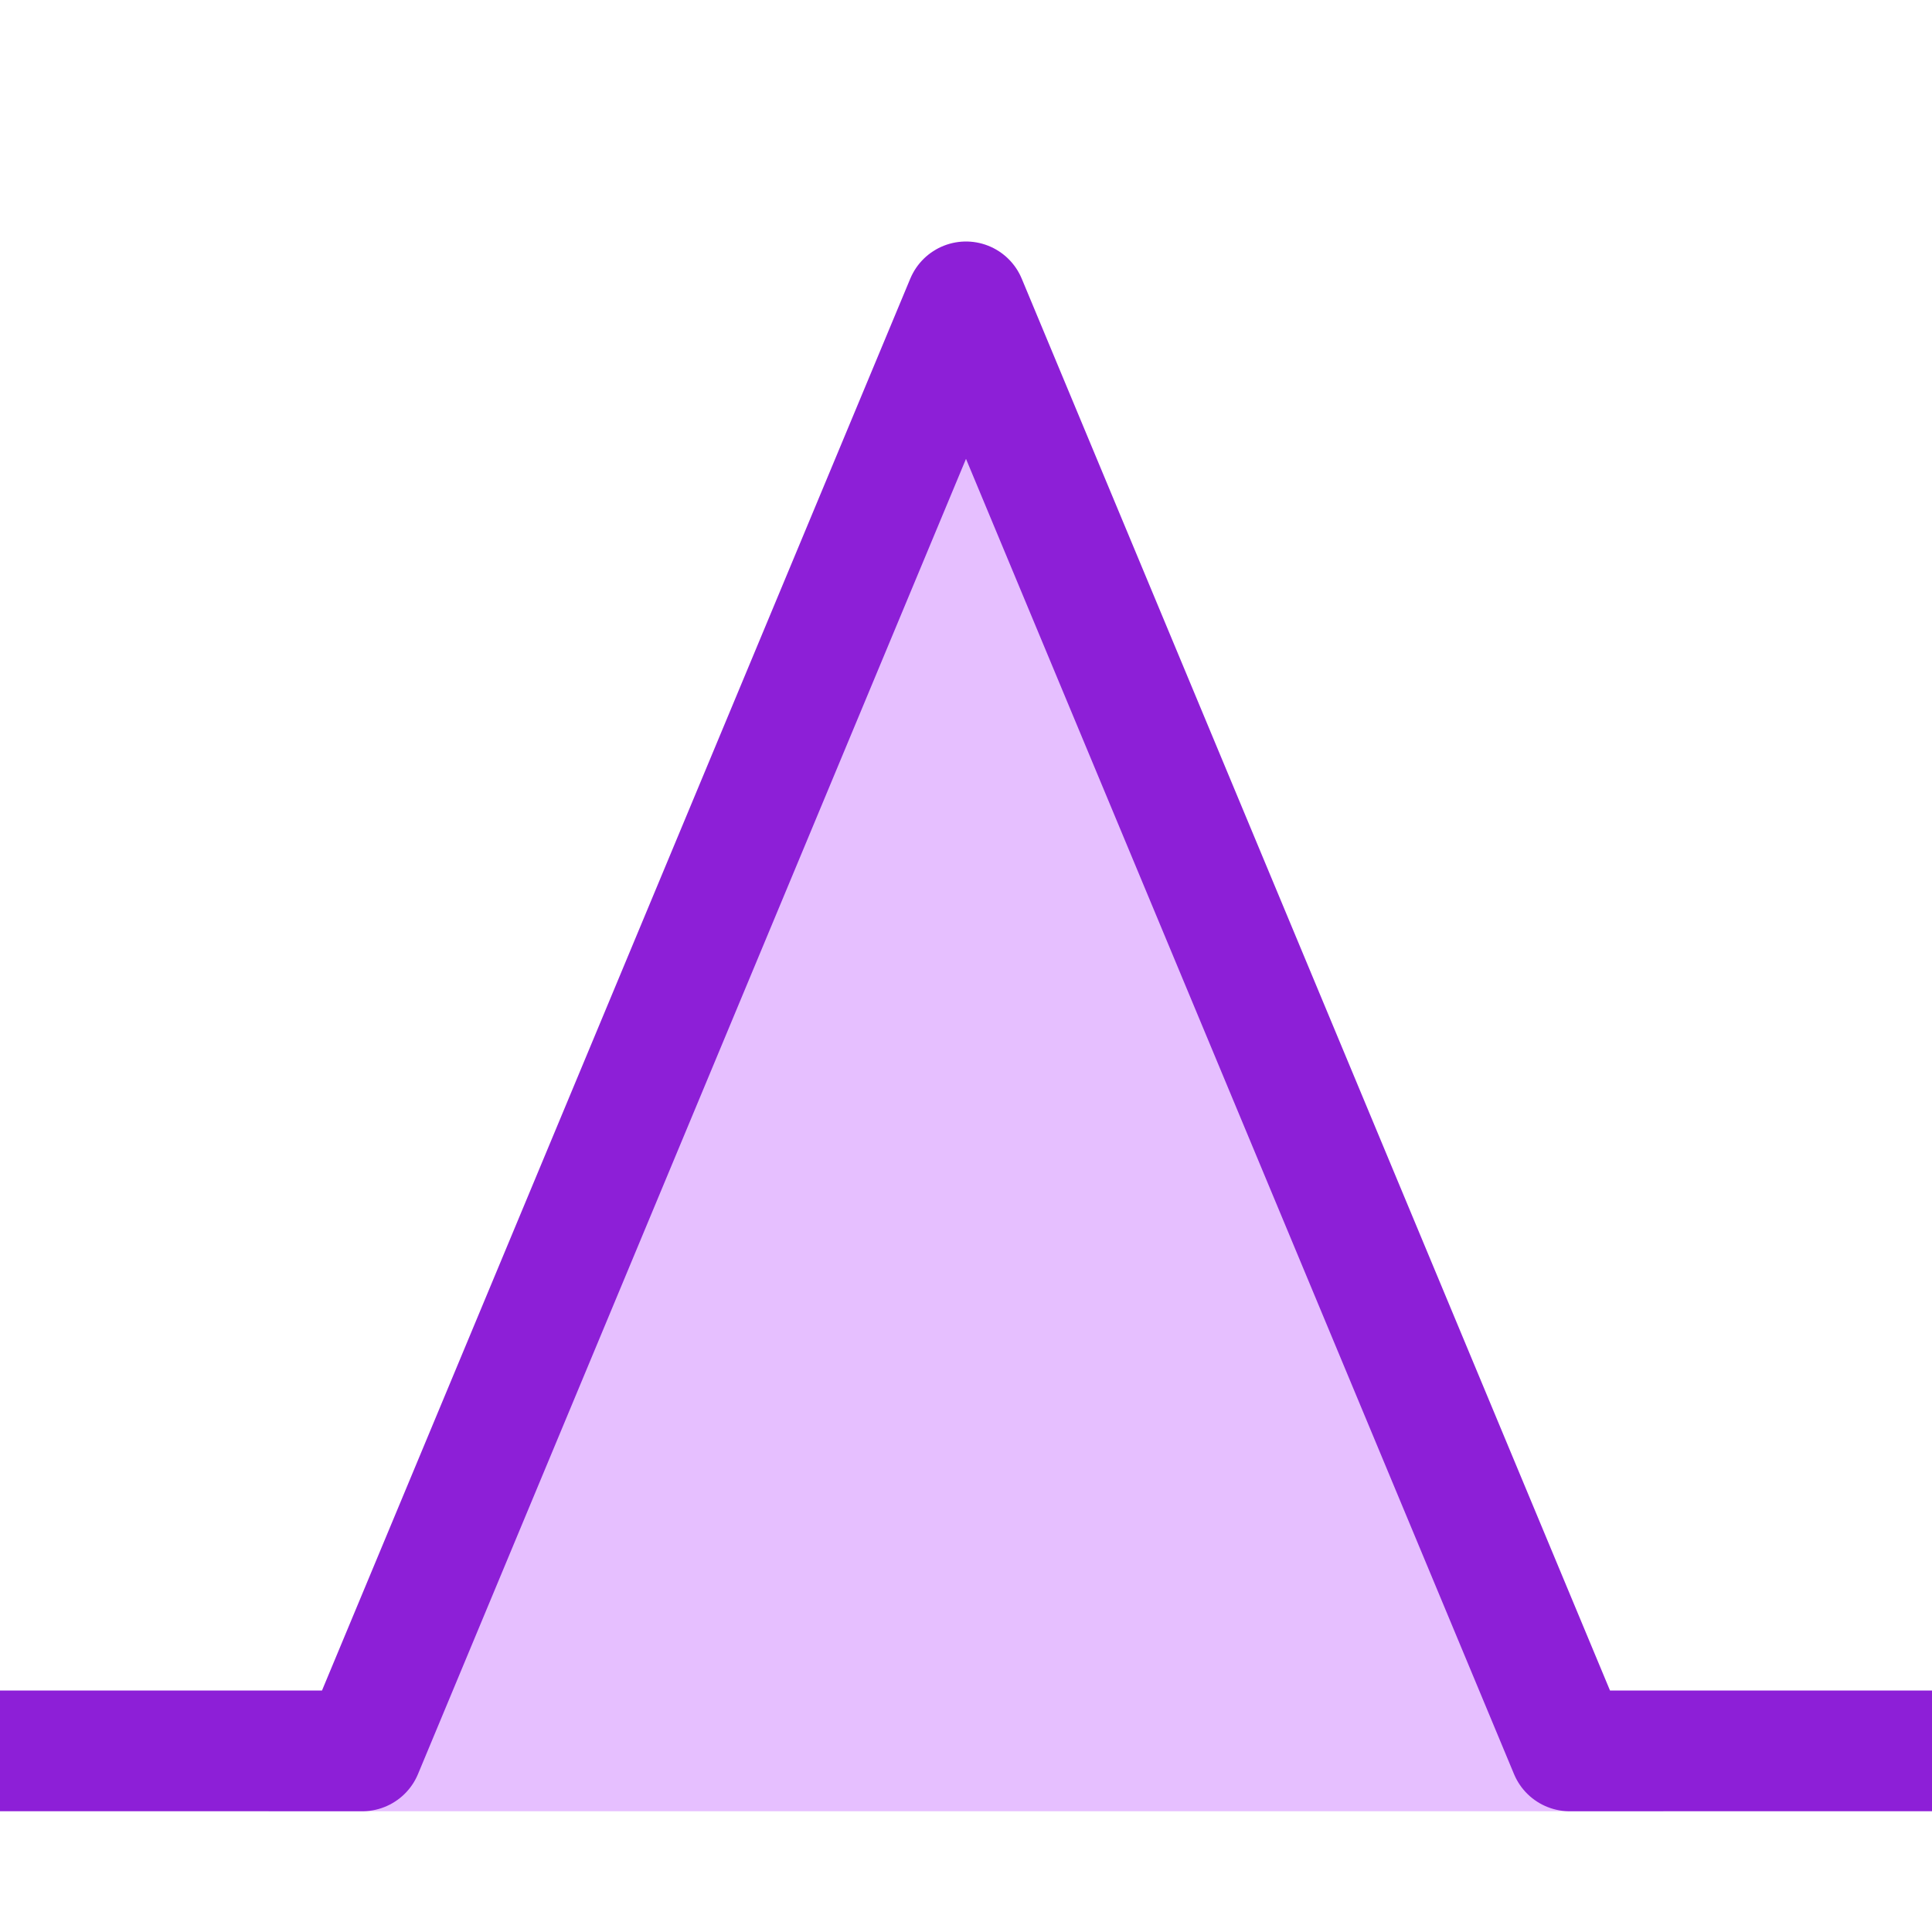 <svg width="16" height="16" viewBox="0 0 16 16" fill="none" xmlns="http://www.w3.org/2000/svg">
<path d="M13 14.5H3L8 3.5L13 14.5Z" fill="#E6BFFF" stroke="#E6BFFF"/>
<path d="M0 14.5H3L8 2.5L13 14.5H16" stroke="#8D1FD7" stroke-miterlimit="10" stroke-linejoin="round"/>
</svg>
